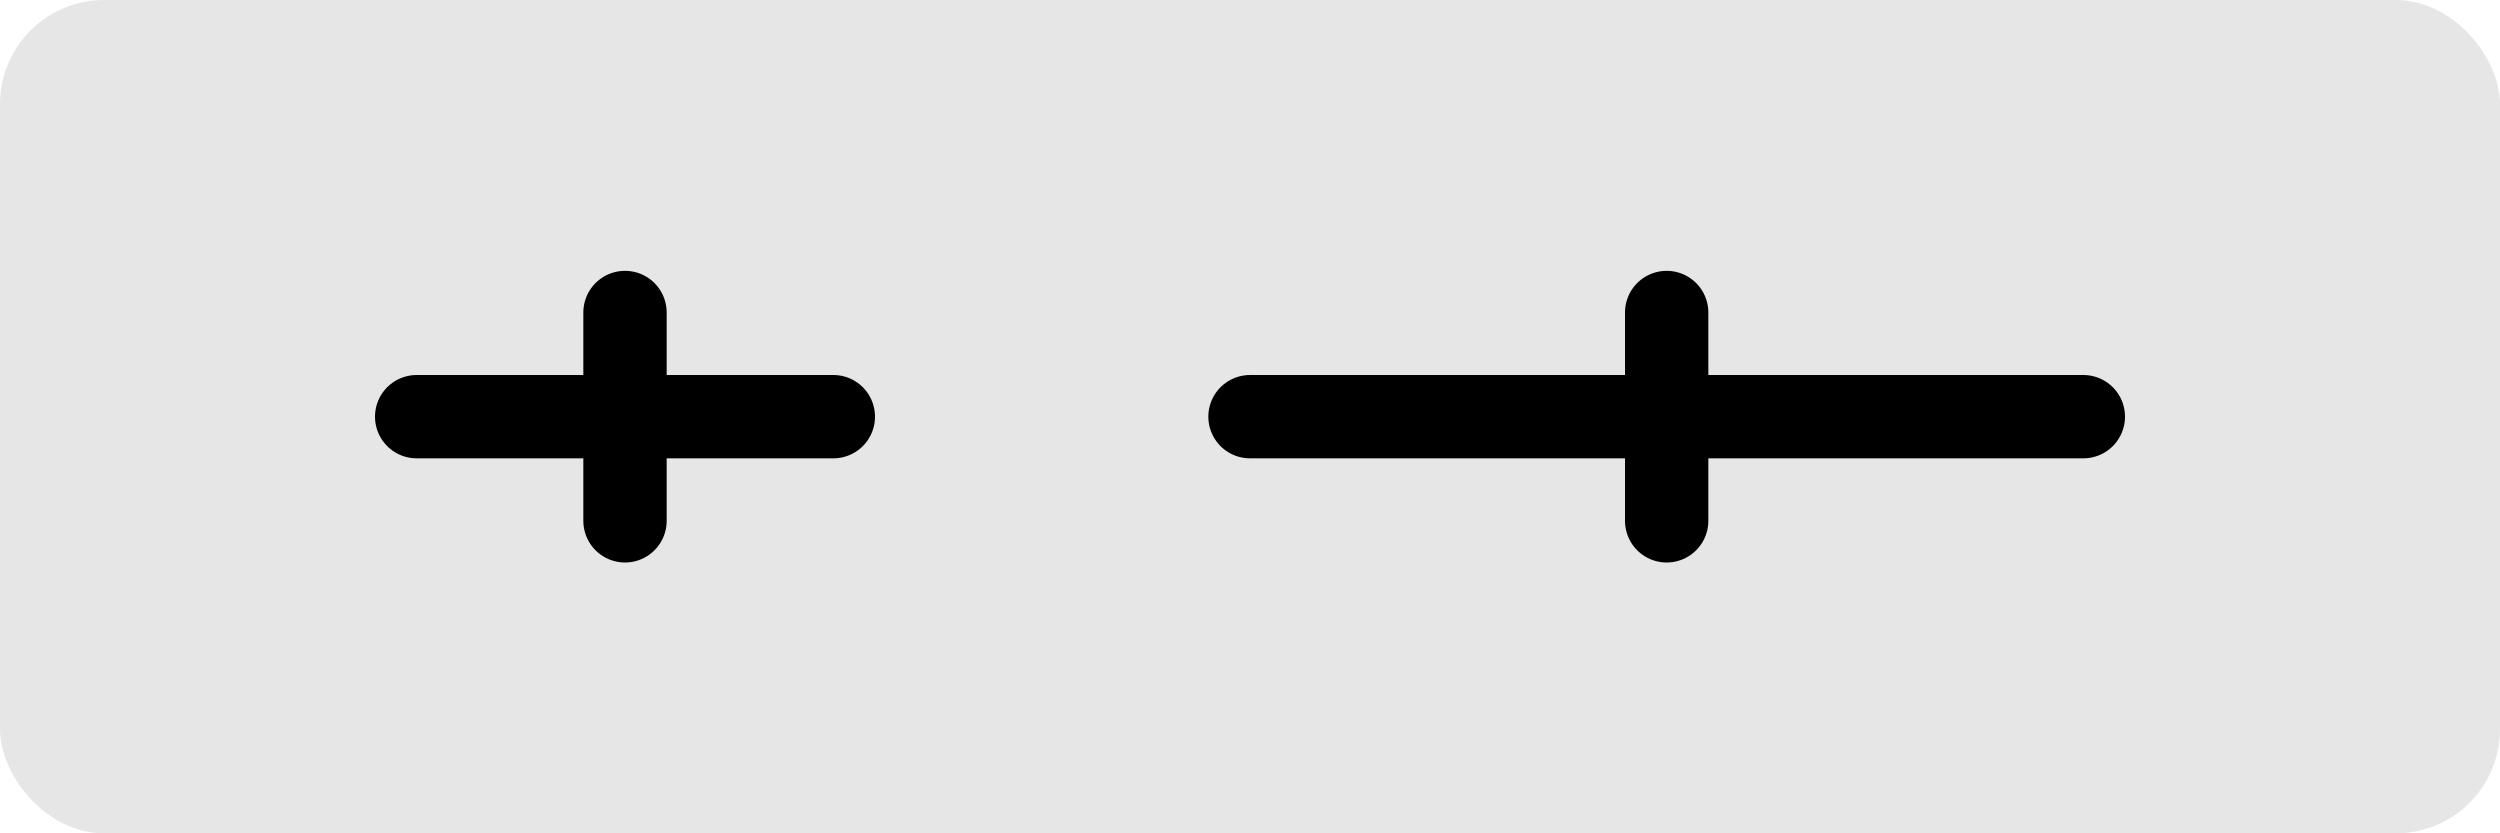 <svg width="120" height="40" viewBox="0 0 120 40" fill="none" xmlns="http://www.w3.org/2000/svg">
  <rect width="120" height="40" rx="5" fill="currentColor" fill-opacity="0.1"/>
  <path d="M20 20H40M60 20H100" stroke="currentColor" stroke-width="4" stroke-linecap="round"/>
  <path d="M30 15V25" stroke="currentColor" stroke-width="4" stroke-linecap="round"/>
  <path d="M80 15V25" stroke="currentColor" stroke-width="4" stroke-linecap="round"/>
</svg> 
